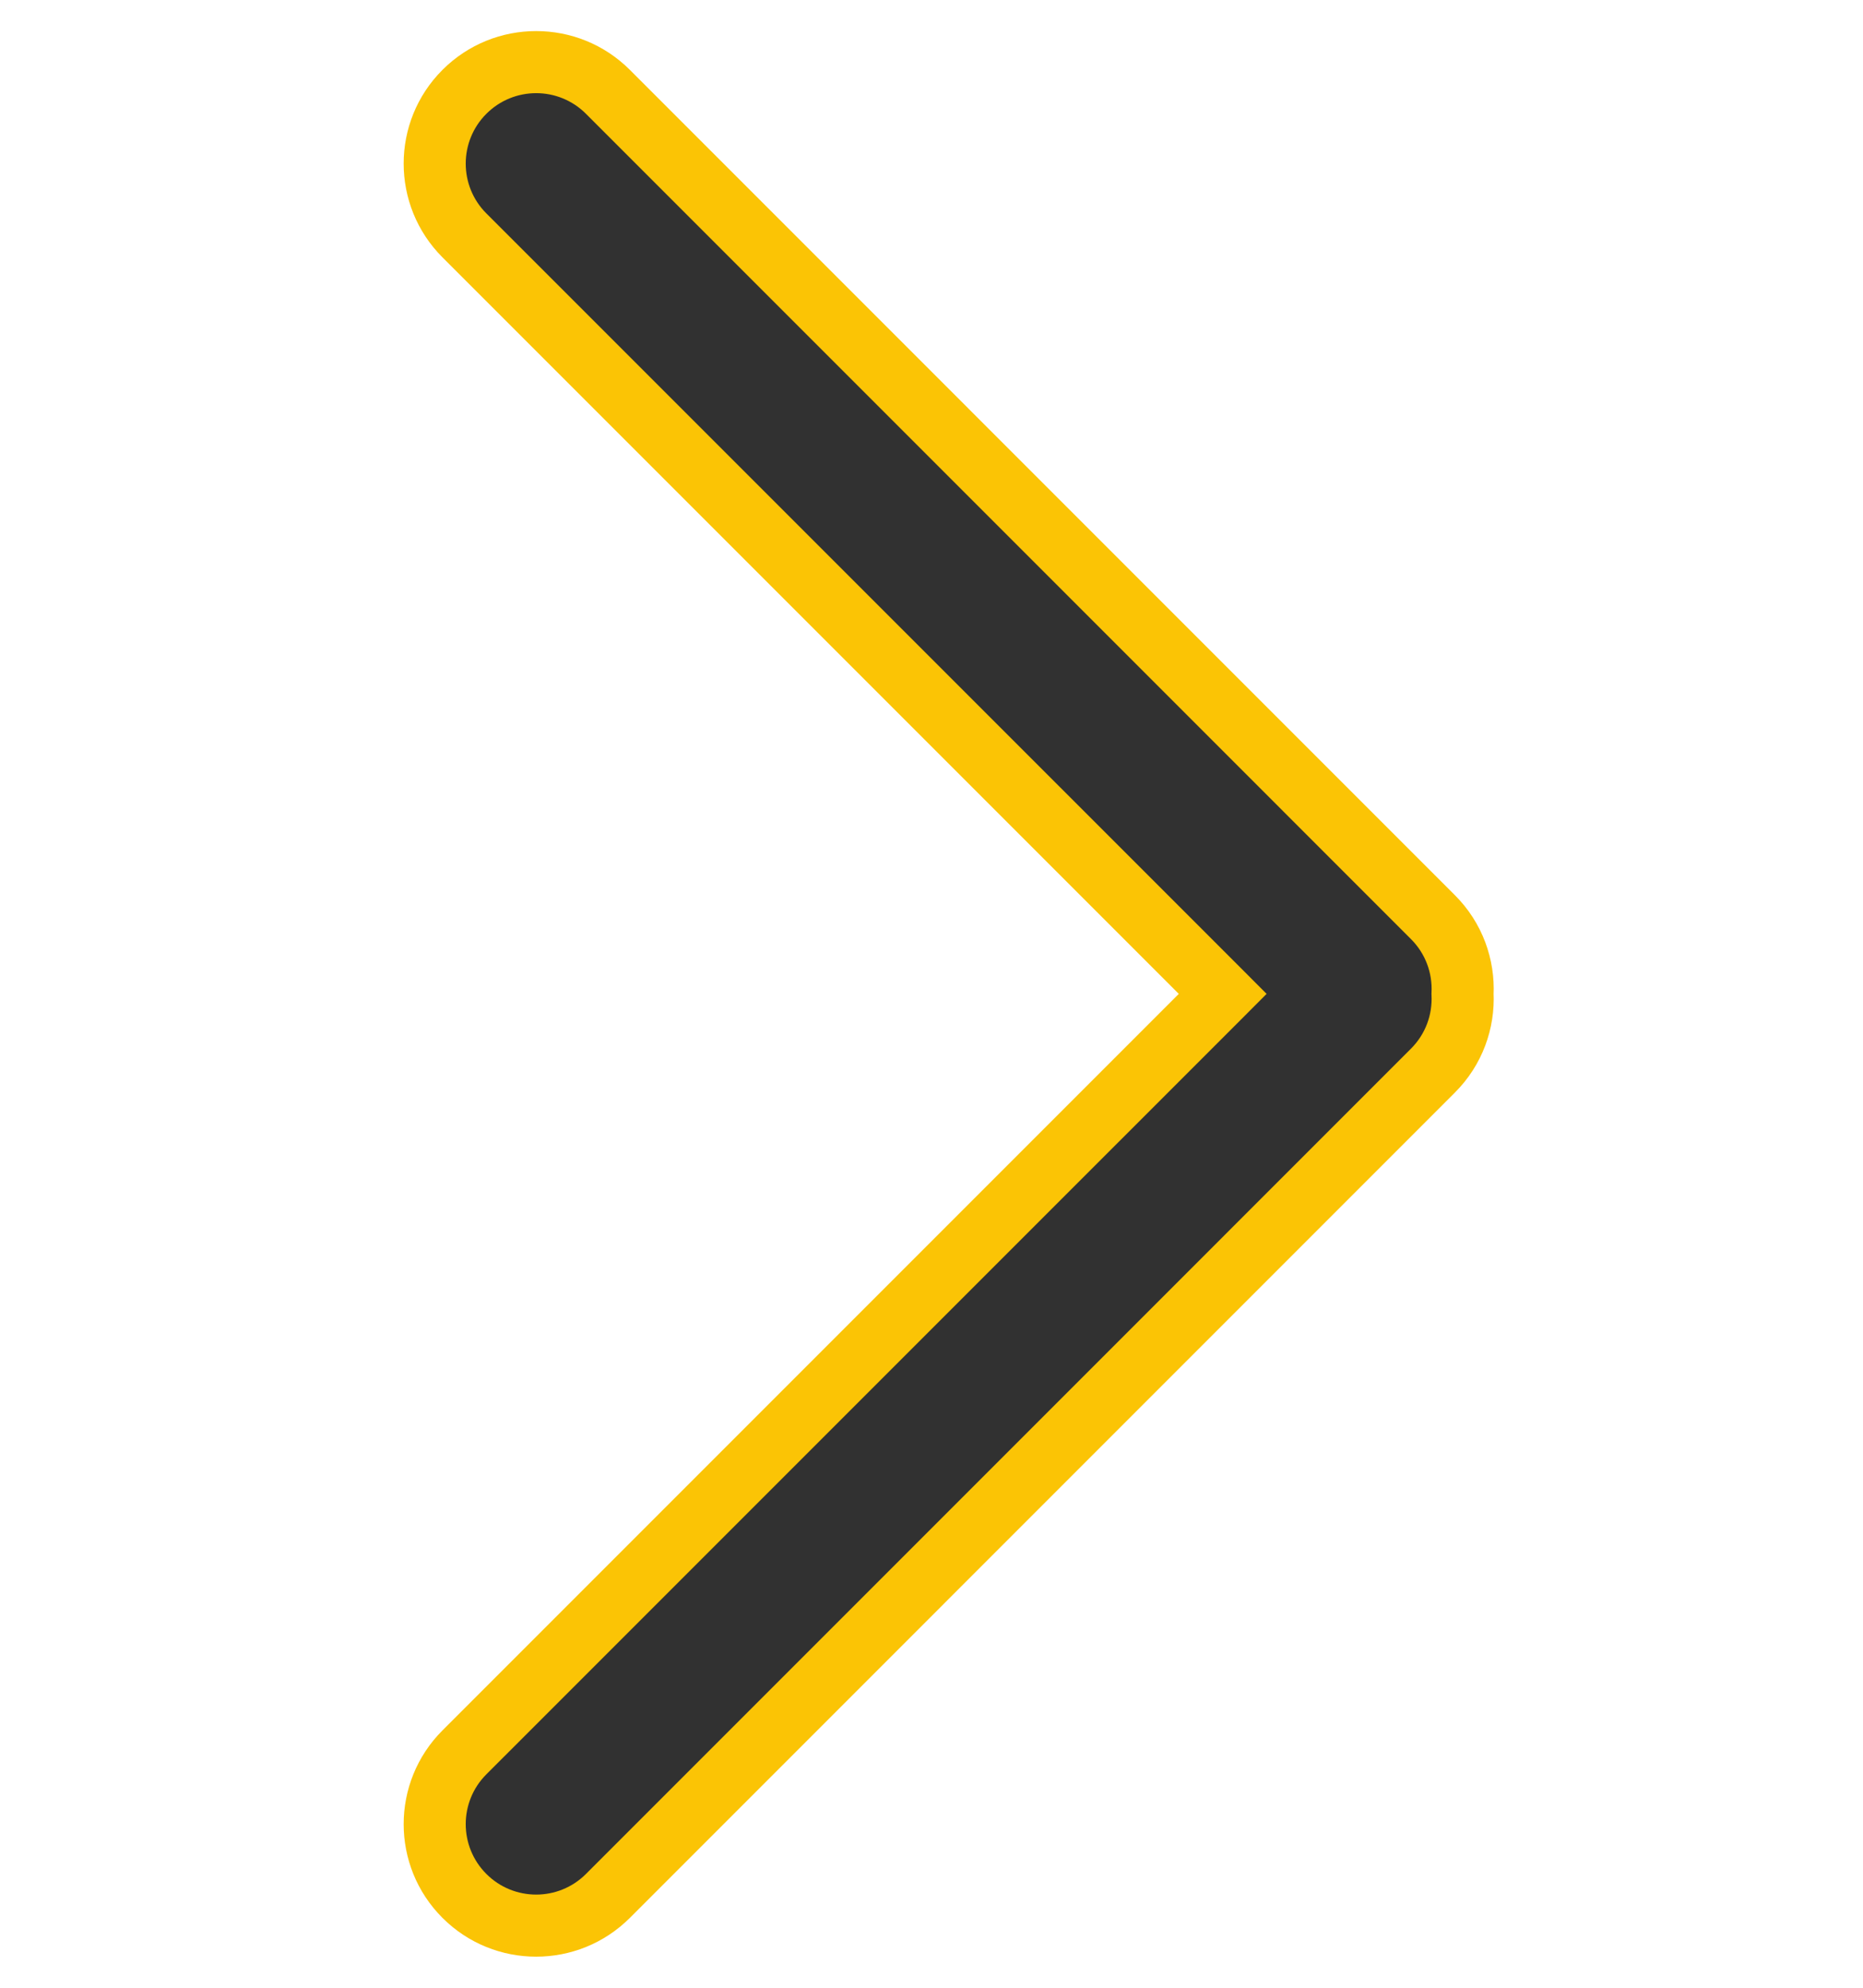 <svg width="30" height="32" viewBox="0 0 30 32" fill="none" xmlns="http://www.w3.org/2000/svg">
<path fill-rule="evenodd" clip-rule="evenodd" d="M7.479 28.211C6.84 28.849 6.84 29.883 7.479 30.521C8.117 31.16 9.151 31.16 9.789 30.521L23.075 17.236C23.414 16.896 23.573 16.445 23.552 16C23.573 15.556 23.414 15.104 23.075 14.764L9.789 1.479C9.151 0.84 8.117 0.84 7.479 1.479C6.84 2.117 6.84 3.151 7.479 3.789L19.689 16L7.479 28.211Z" fill="#313131"/>
<path d="M7.479 30.521L7.125 30.875L7.479 30.521ZM7.479 28.211L7.125 27.857L7.125 27.857L7.479 28.211ZM9.789 30.521L10.143 30.875V30.875L9.789 30.521ZM23.075 17.236L22.721 16.882L22.721 16.882L23.075 17.236ZM23.552 16L23.052 15.976L23.051 16L23.052 16.024L23.552 16ZM23.075 14.764L23.428 14.411L23.075 14.764ZM9.789 1.479L10.143 1.125L10.143 1.125L9.789 1.479ZM7.479 1.479L7.832 1.832L7.832 1.832L7.479 1.479ZM7.479 3.789L7.832 3.436L7.832 3.436L7.479 3.789ZM19.689 16L20.043 16.354L20.396 16L20.043 15.646L19.689 16ZM7.832 30.168C7.389 29.725 7.389 29.007 7.832 28.564L7.125 27.857C6.292 28.691 6.292 30.042 7.125 30.875L7.832 30.168ZM9.436 30.168C8.993 30.611 8.275 30.611 7.832 30.168L7.125 30.875C7.958 31.708 9.309 31.708 10.143 30.875L9.436 30.168ZM22.721 16.882L9.436 30.168L10.143 30.875L23.428 17.589L22.721 16.882ZM23.052 16.024C23.067 16.334 22.957 16.646 22.721 16.882L23.428 17.589C23.872 17.146 24.079 16.555 24.051 15.976L23.052 16.024ZM24.051 16.024C24.079 15.445 23.872 14.854 23.428 14.411L22.721 15.118C22.957 15.354 23.067 15.666 23.052 15.976L24.051 16.024ZM23.428 14.411L10.143 1.125L9.436 1.832L22.721 15.118L23.428 14.411ZM10.143 1.125C9.309 0.292 7.958 0.292 7.125 1.125L7.832 1.832C8.275 1.389 8.993 1.389 9.436 1.832L10.143 1.125ZM7.125 1.125C6.292 1.958 6.292 3.309 7.125 4.143L7.832 3.436C7.389 2.993 7.389 2.275 7.832 1.832L7.125 1.125ZM7.125 4.143L19.336 16.354L20.043 15.646L7.832 3.436L7.125 4.143ZM7.832 28.564L20.043 16.354L19.336 15.646L7.125 27.857L7.832 28.564Z" fill="#FBC405"/>
</svg>
